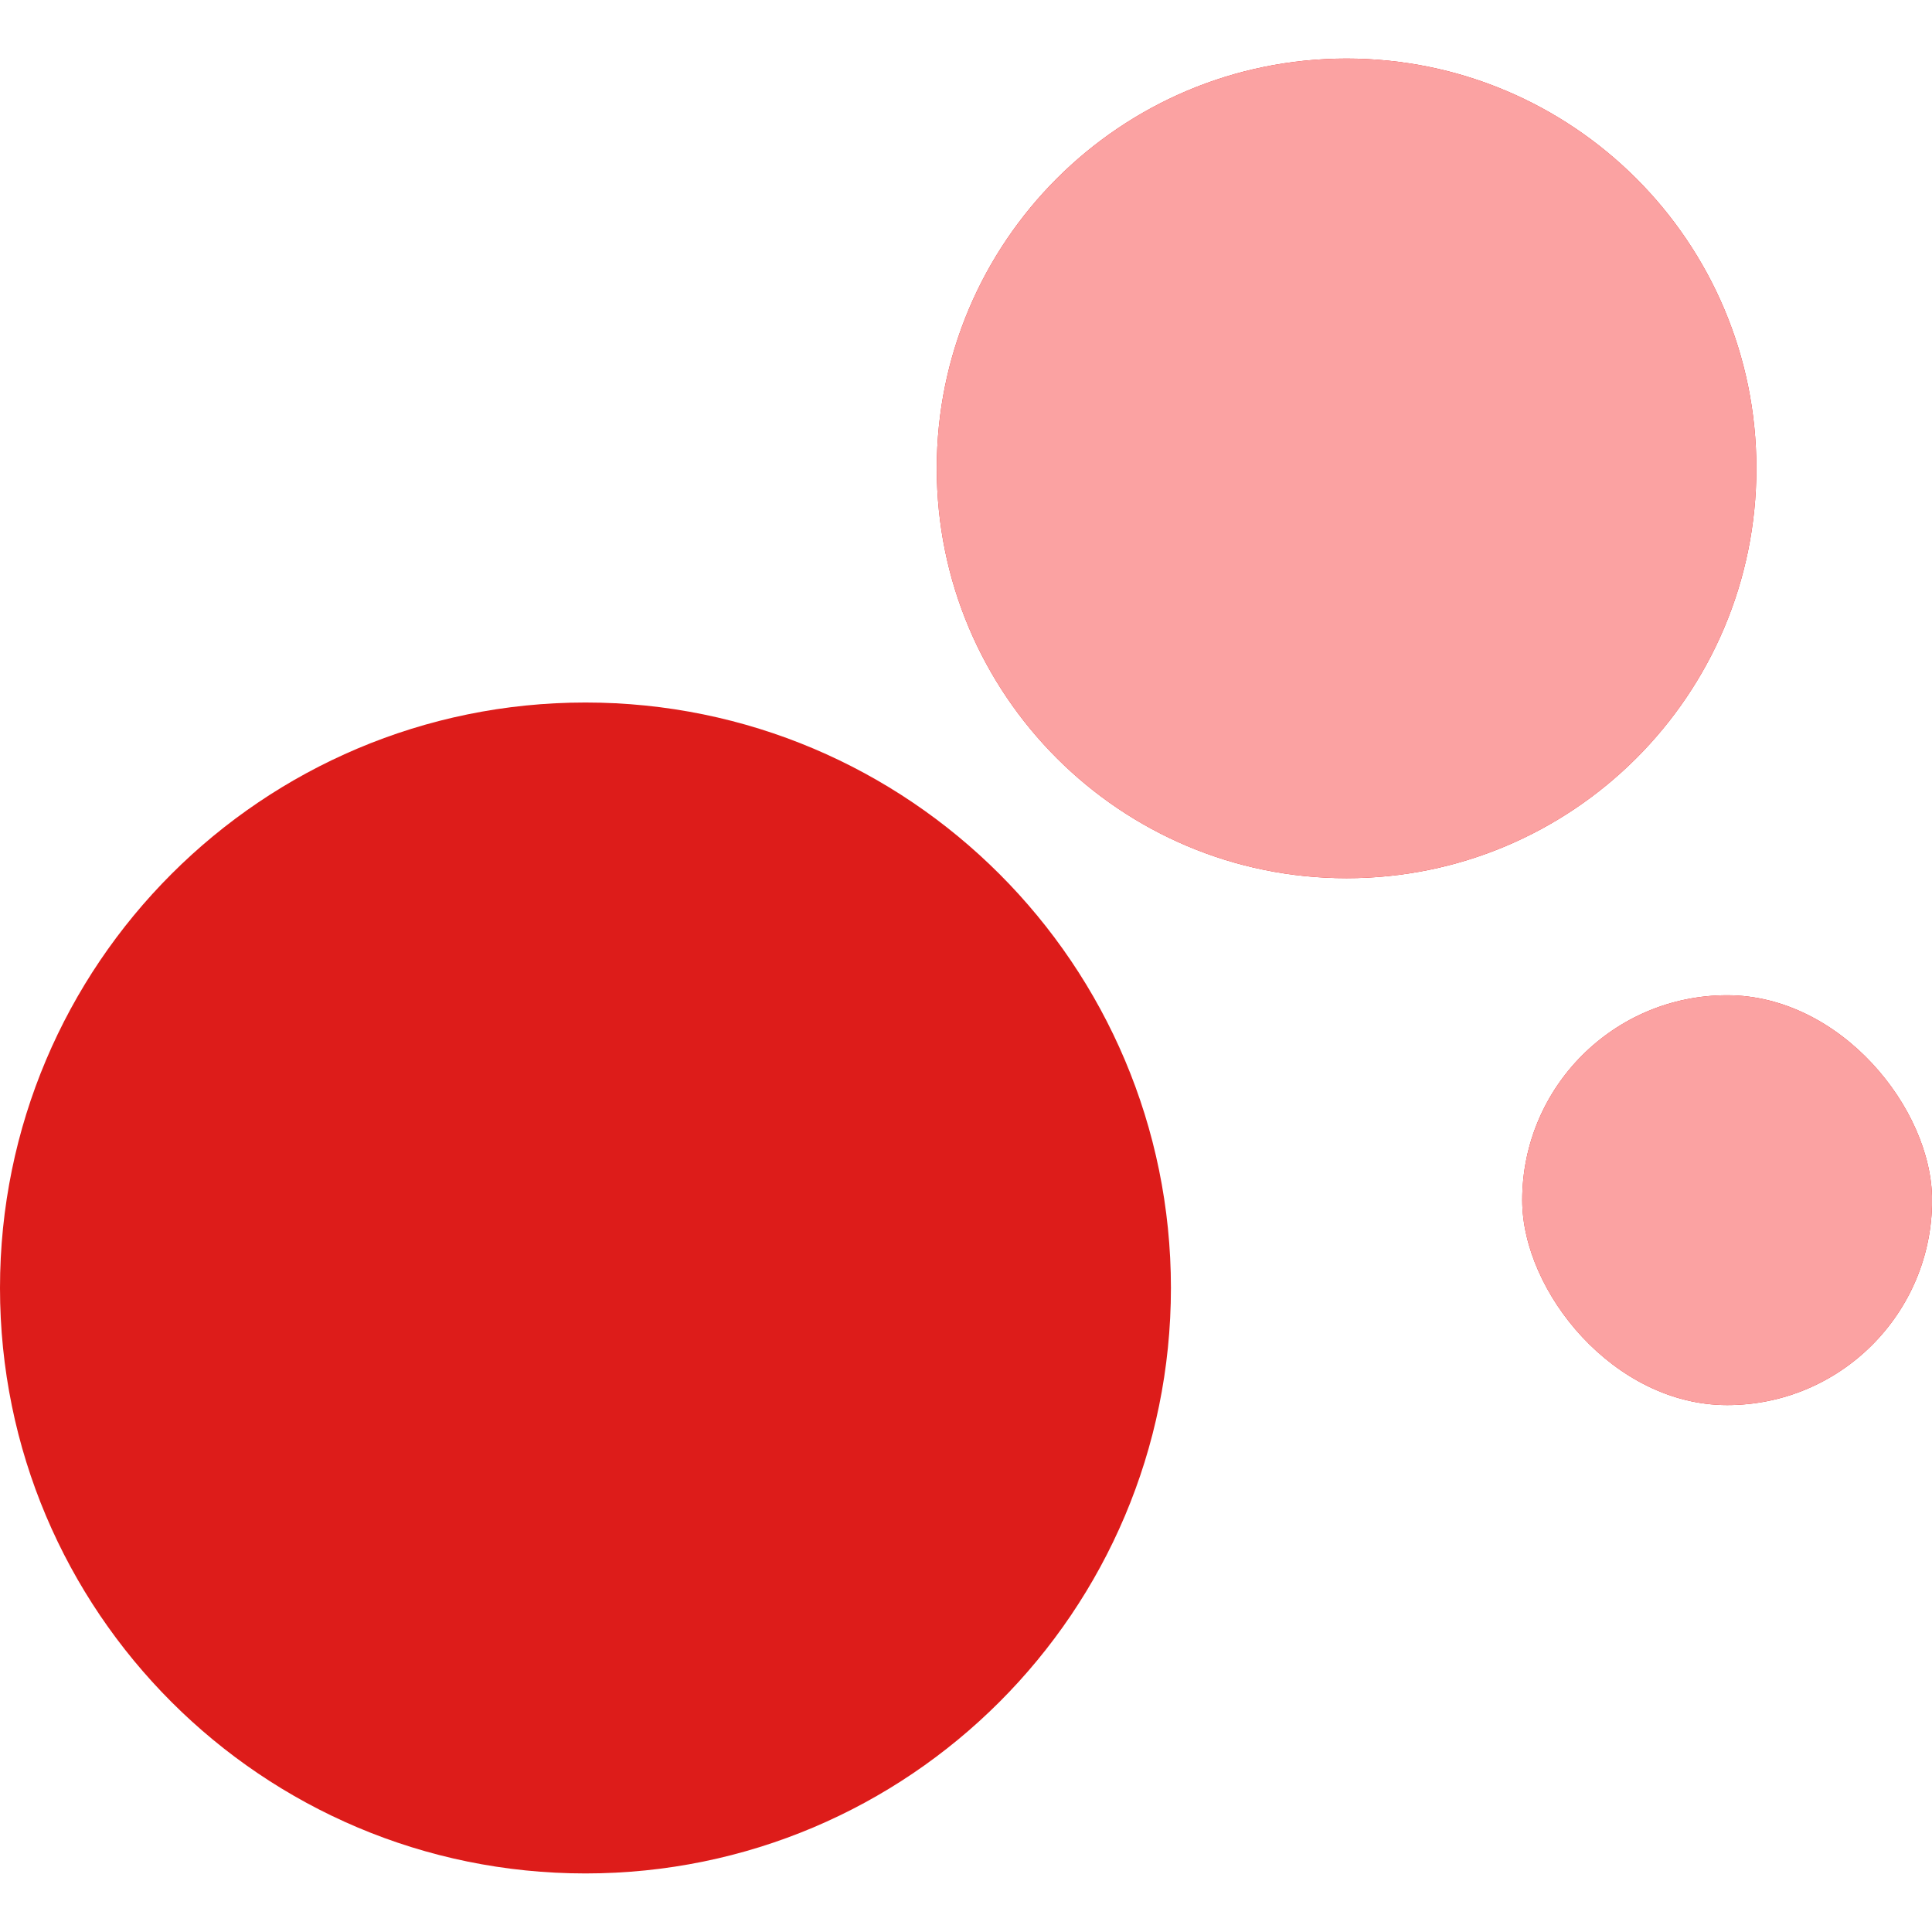 <svg width="29" height="29" viewBox="0 0 29 29" fill="none" xmlns="http://www.w3.org/2000/svg">
<path d="M14.061 7.03C14.061 3.633 16.815 0.879 20.212 0.879C23.61 0.879 26.364 3.633 26.364 7.03C26.364 10.428 23.61 13.182 20.212 13.182C16.815 13.182 14.061 10.428 14.061 7.03Z" fill="#DD1C1A"/>
<path d="M14.061 7.03C14.061 3.633 16.815 0.879 20.212 0.879C23.61 0.879 26.364 3.633 26.364 7.03C26.364 10.428 23.61 13.182 20.212 13.182C16.815 13.182 14.061 10.428 14.061 7.03Z" fill="#FBA2A2"/>
<path d="M0 19.333C0 14.48 3.934 10.545 8.788 10.545C13.641 10.545 17.576 14.48 17.576 19.333C17.576 24.187 13.641 28.121 8.788 28.121C3.934 28.121 0 24.187 0 19.333Z" fill="#DD1C1A"/>
<rect x="22.849" y="14.939" width="6.152" height="6.152" rx="3.076" fill="#DD1C1A"/>
<rect x="22.849" y="14.939" width="6.152" height="6.152" rx="3.076" fill="#FBA2A2"/>
</svg>
